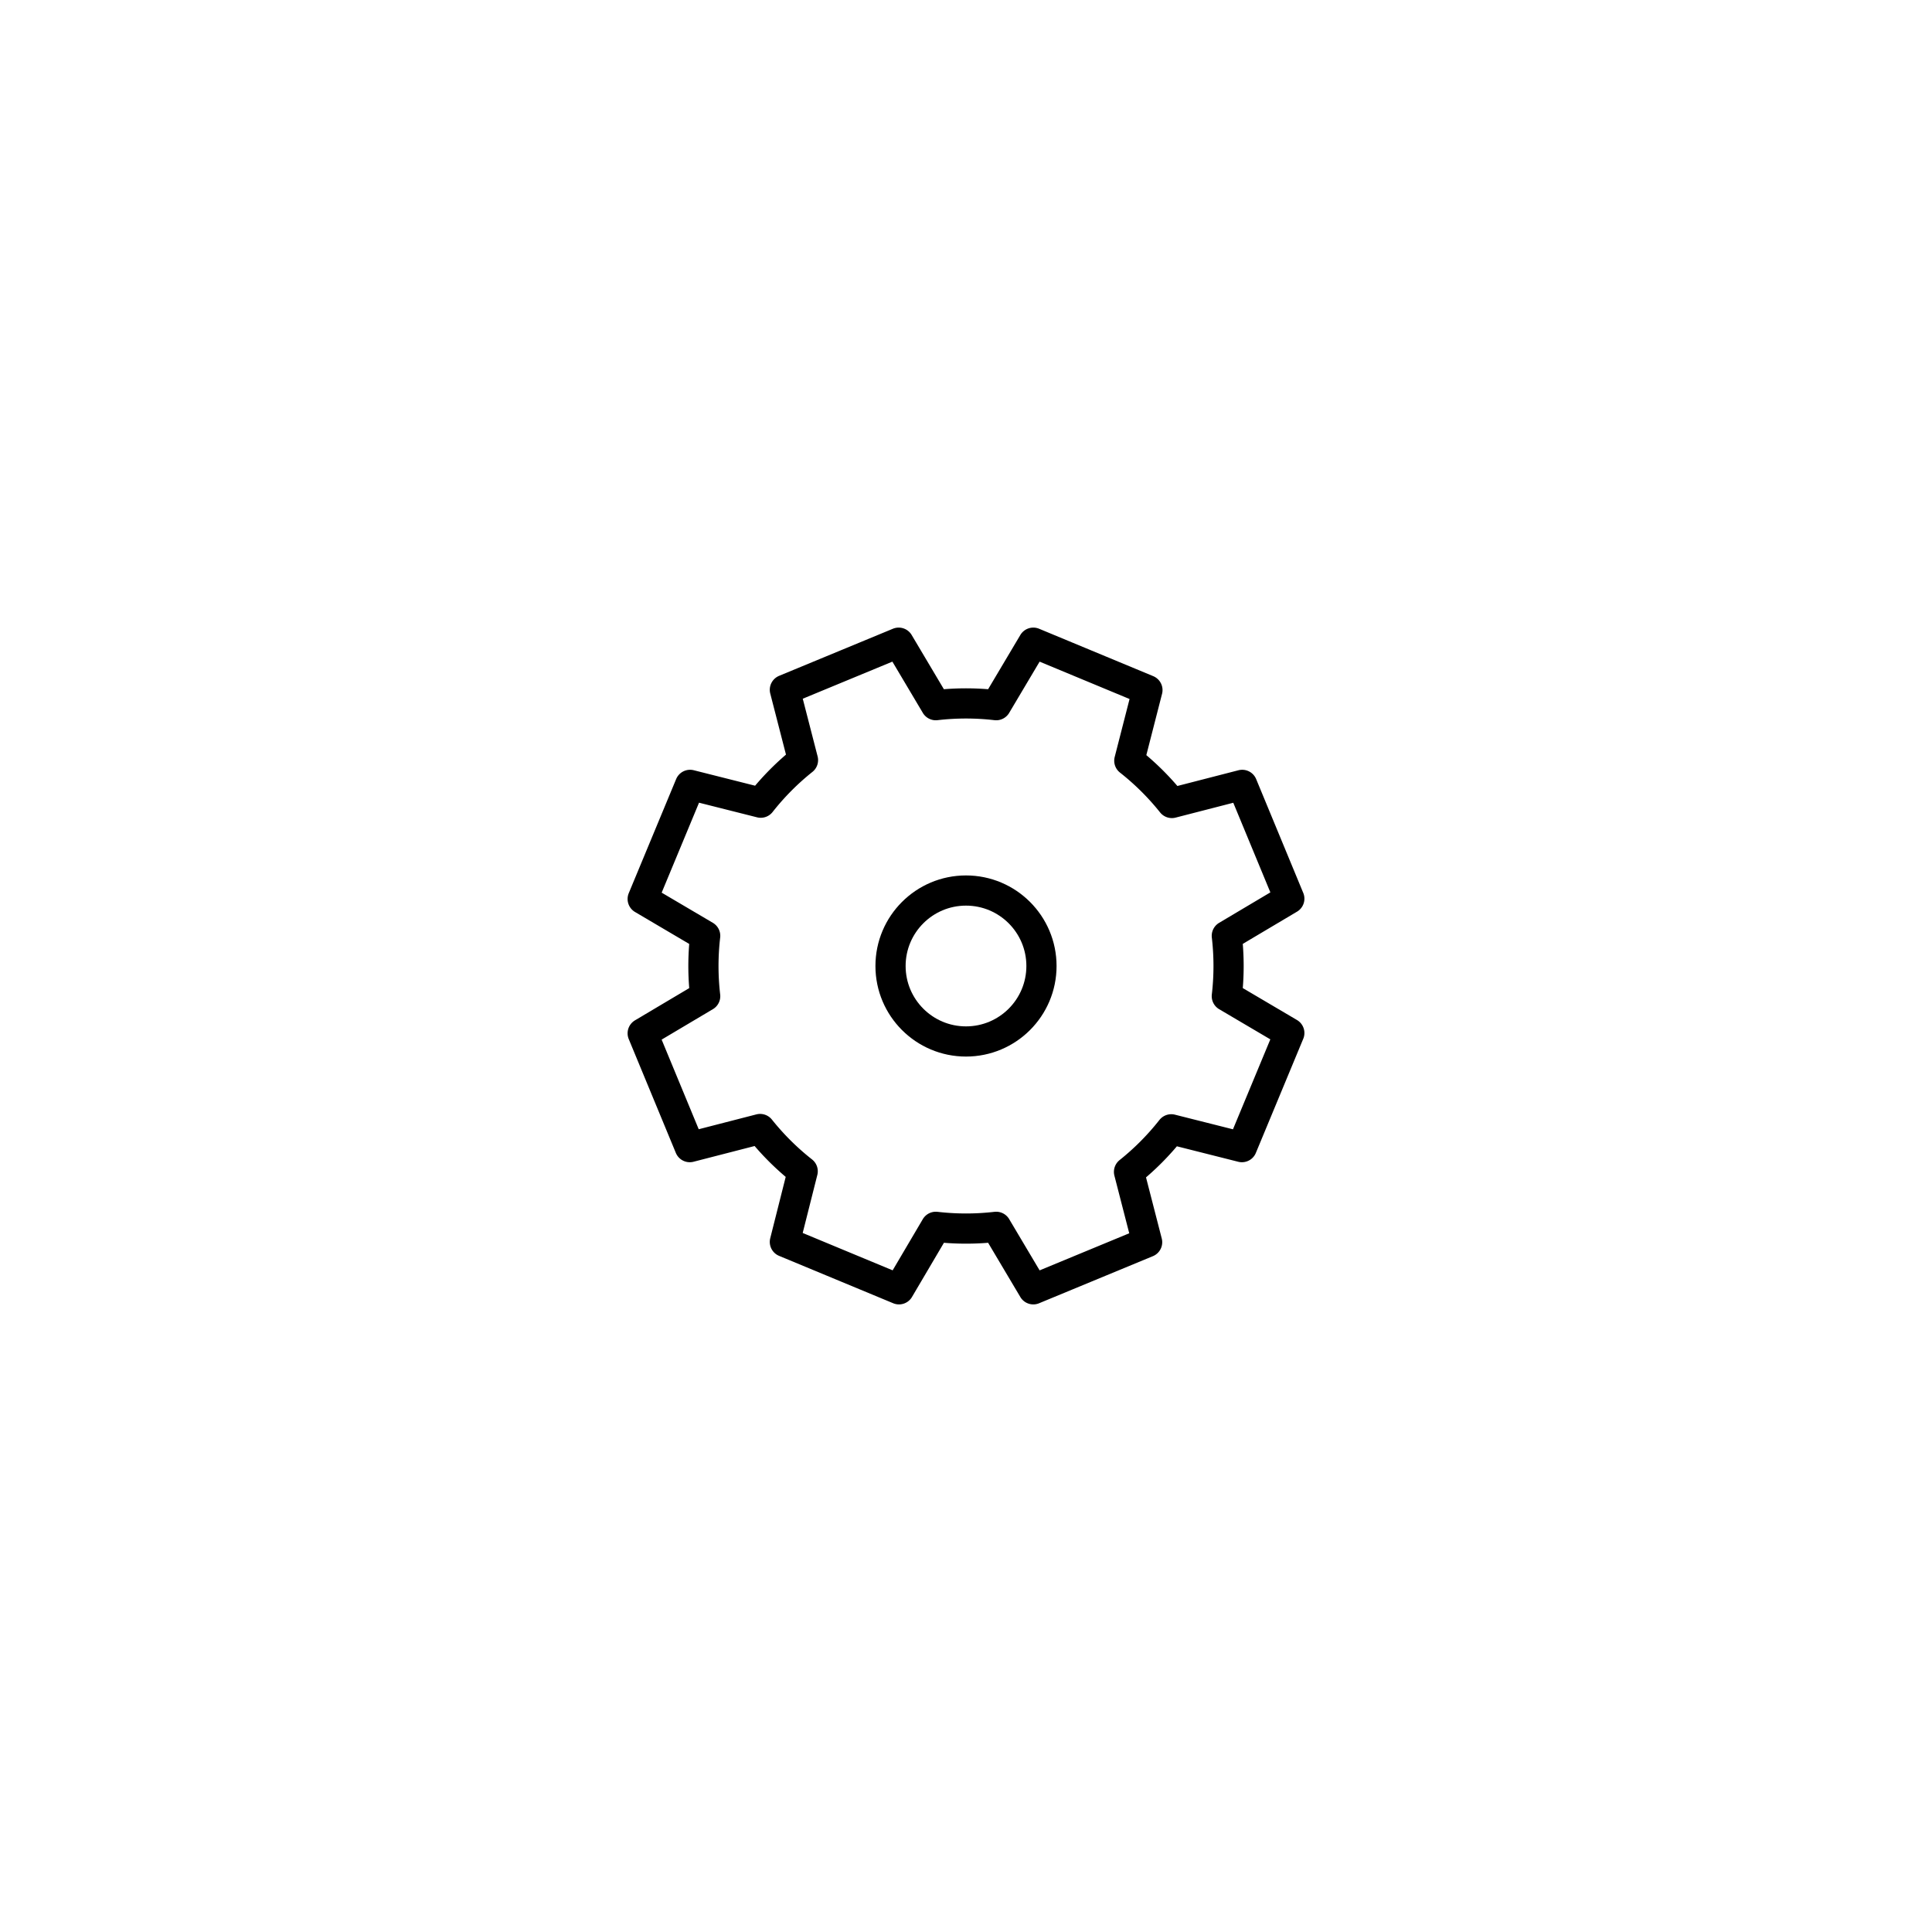 <svg id="Layer_1" data-name="Layer 1" xmlns="http://www.w3.org/2000/svg" width="64" height="64" viewBox="0 0 64 64"><title>app_icons</title><path d="M41.14,38l1.57-3.78L40.64,33a8.64,8.64,0,0,0,0-2l2.07-1.23L41.15,26l-2.33.6a8.64,8.64,0,0,0-1.41-1.4l.6-2.34-3.78-1.57L33,23.36a8.64,8.64,0,0,0-2,0l-1.23-2.07L26,22.85l.6,2.33a8.64,8.64,0,0,0-1.4,1.41L22.86,26l-1.57,3.78L23.36,31a8.64,8.64,0,0,0,0,2l-2.07,1.23L22.85,38l2.33-.6a8.64,8.64,0,0,0,1.41,1.4L26,41.14l3.78,1.57L31,40.64a8.64,8.64,0,0,0,2,0l1.23,2.07L38,41.15l-.6-2.33a8.64,8.64,0,0,0,1.4-1.41Z" style="fill:none;stroke:currentColor;stroke-linecap:round;stroke-linejoin:round"/><circle cx="32" cy="32" r="2.5" style="fill:none;stroke:currentColor;stroke-miterlimit:10"/></svg>
